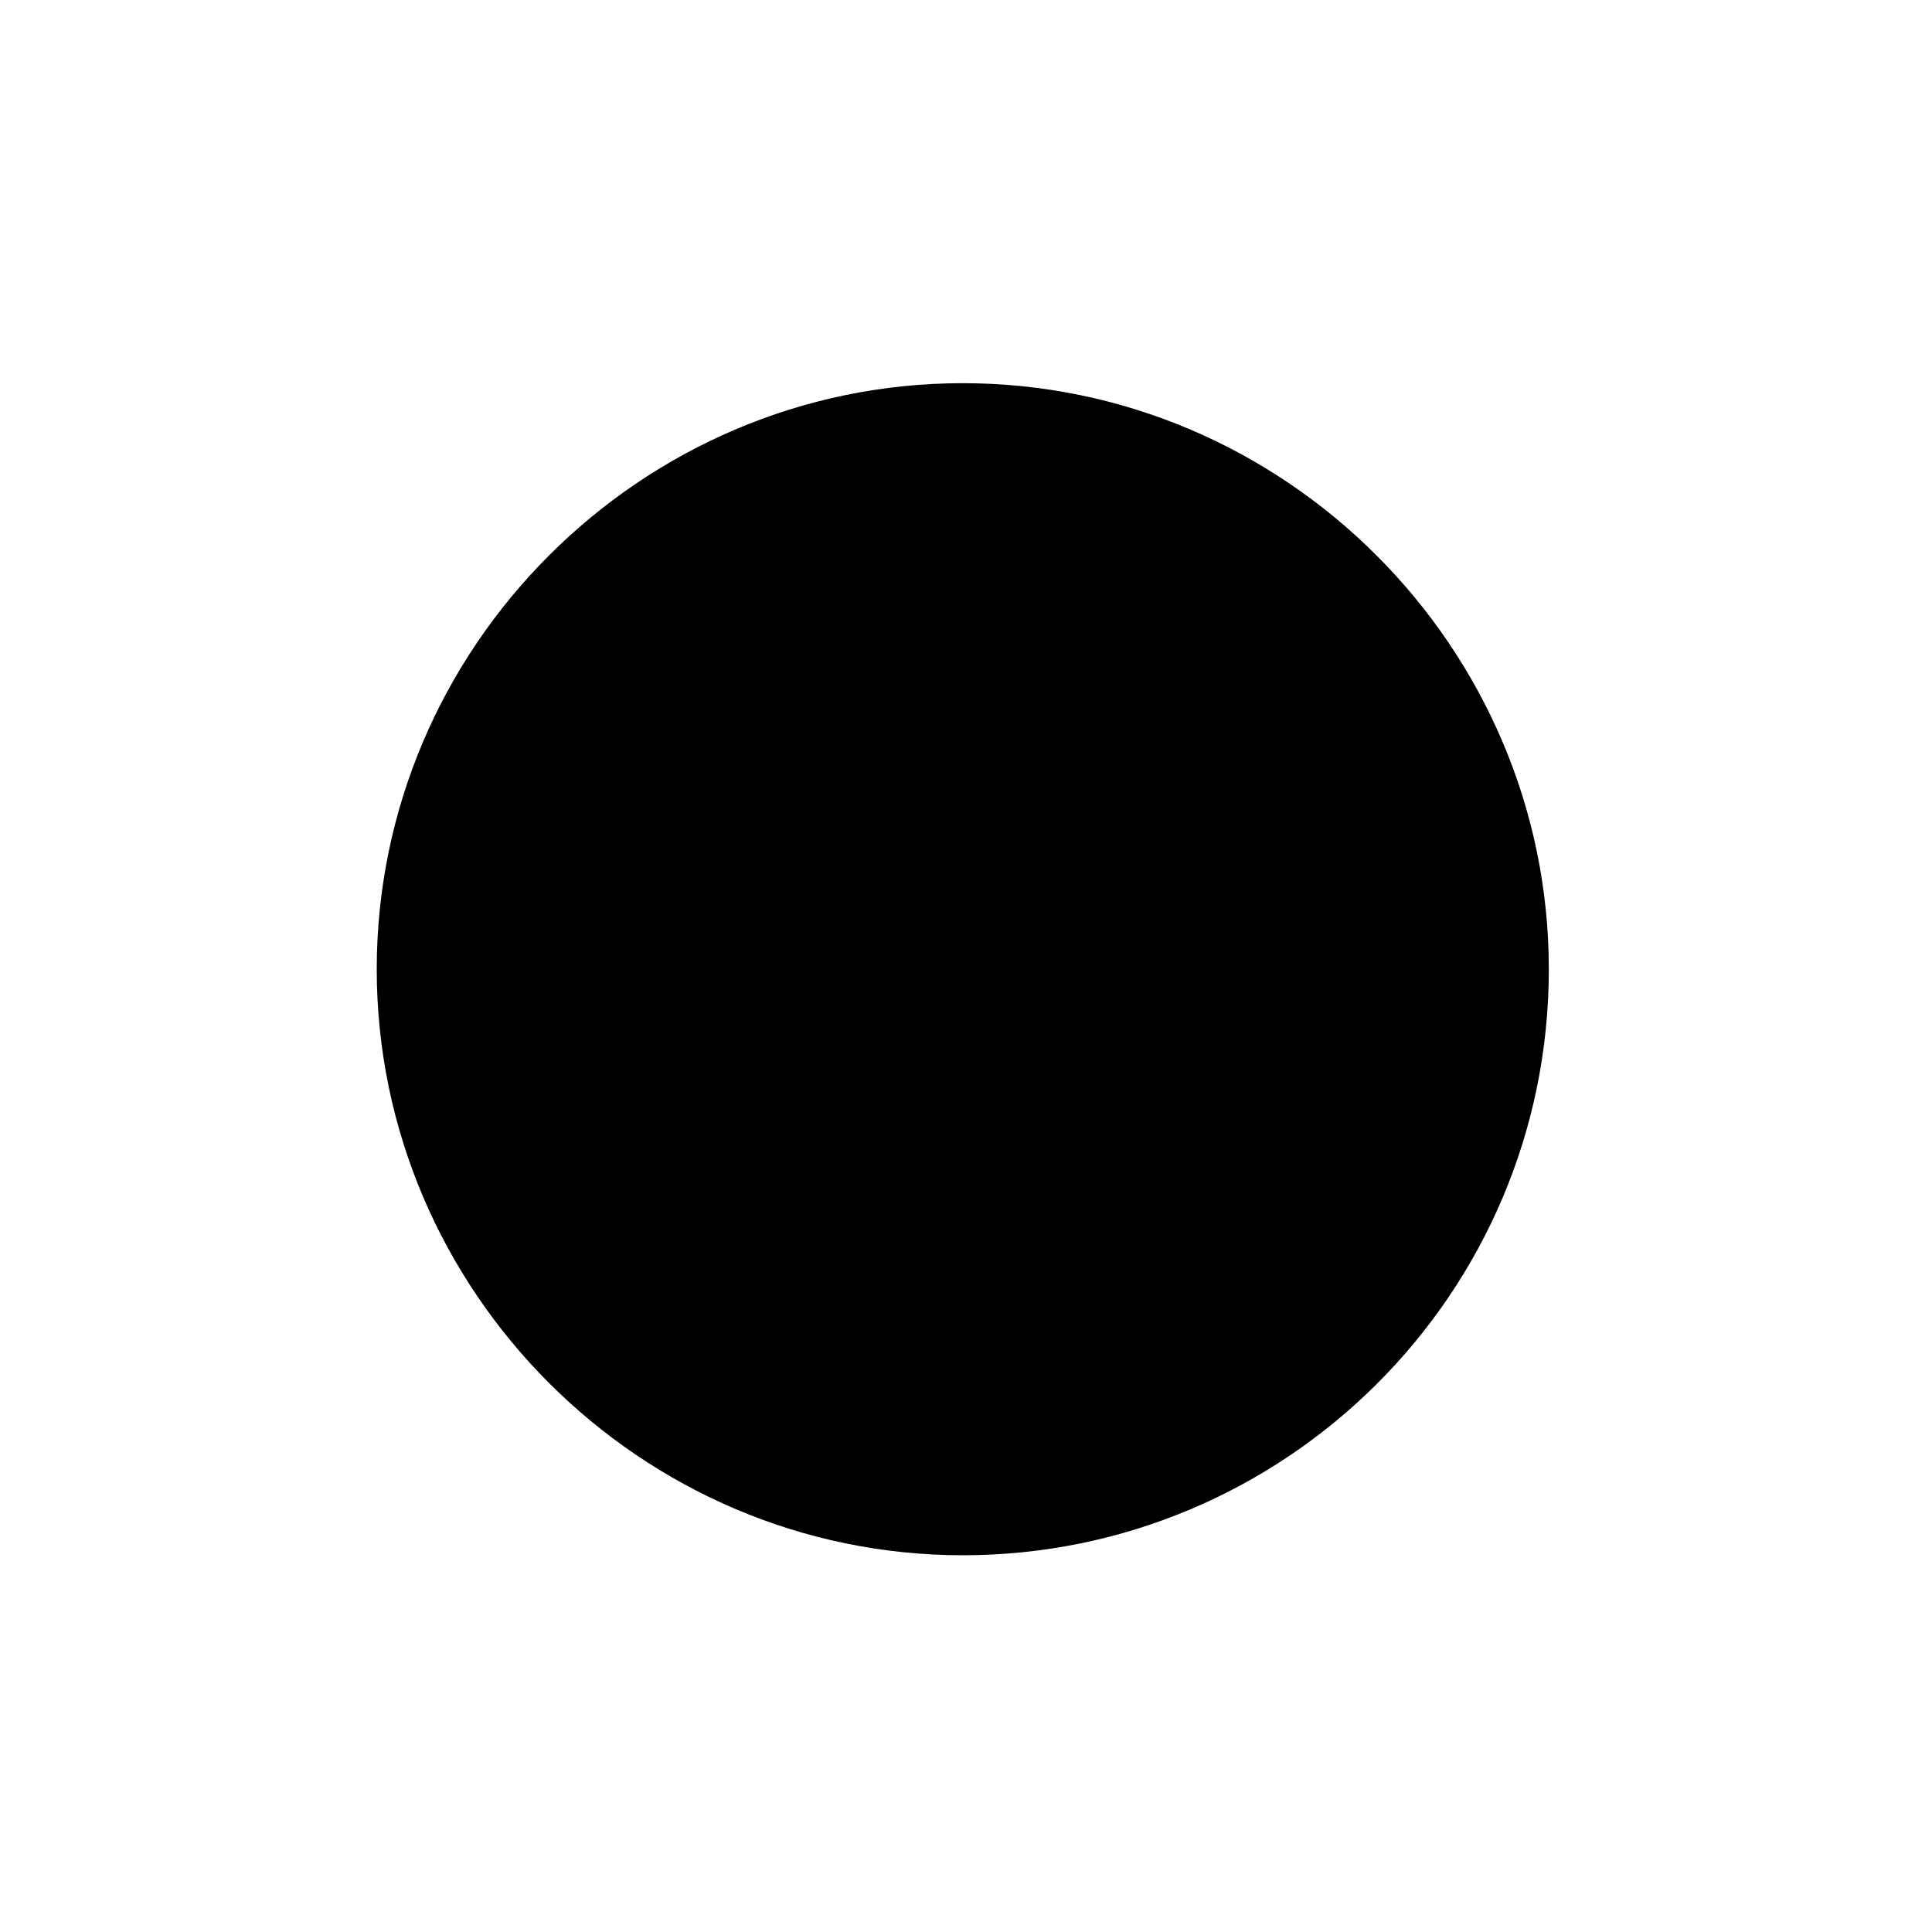 <svg xmlns="http://www.w3.org/2000/svg" width="60" height="60" viewBox="0 0 60 60"><path class="currentColor" vector-effect="non-scaling-stroke" d="M48.1 30.1c0 10.1-8.2 18.2-18.2 18.2s-18.2-8.2-18.2-18.2 8.2-18.2 18.2-18.2 18.2 8.2 18.2 18.2zM29.9 27.2v12.2M29.9 20.7v.9"/></svg>